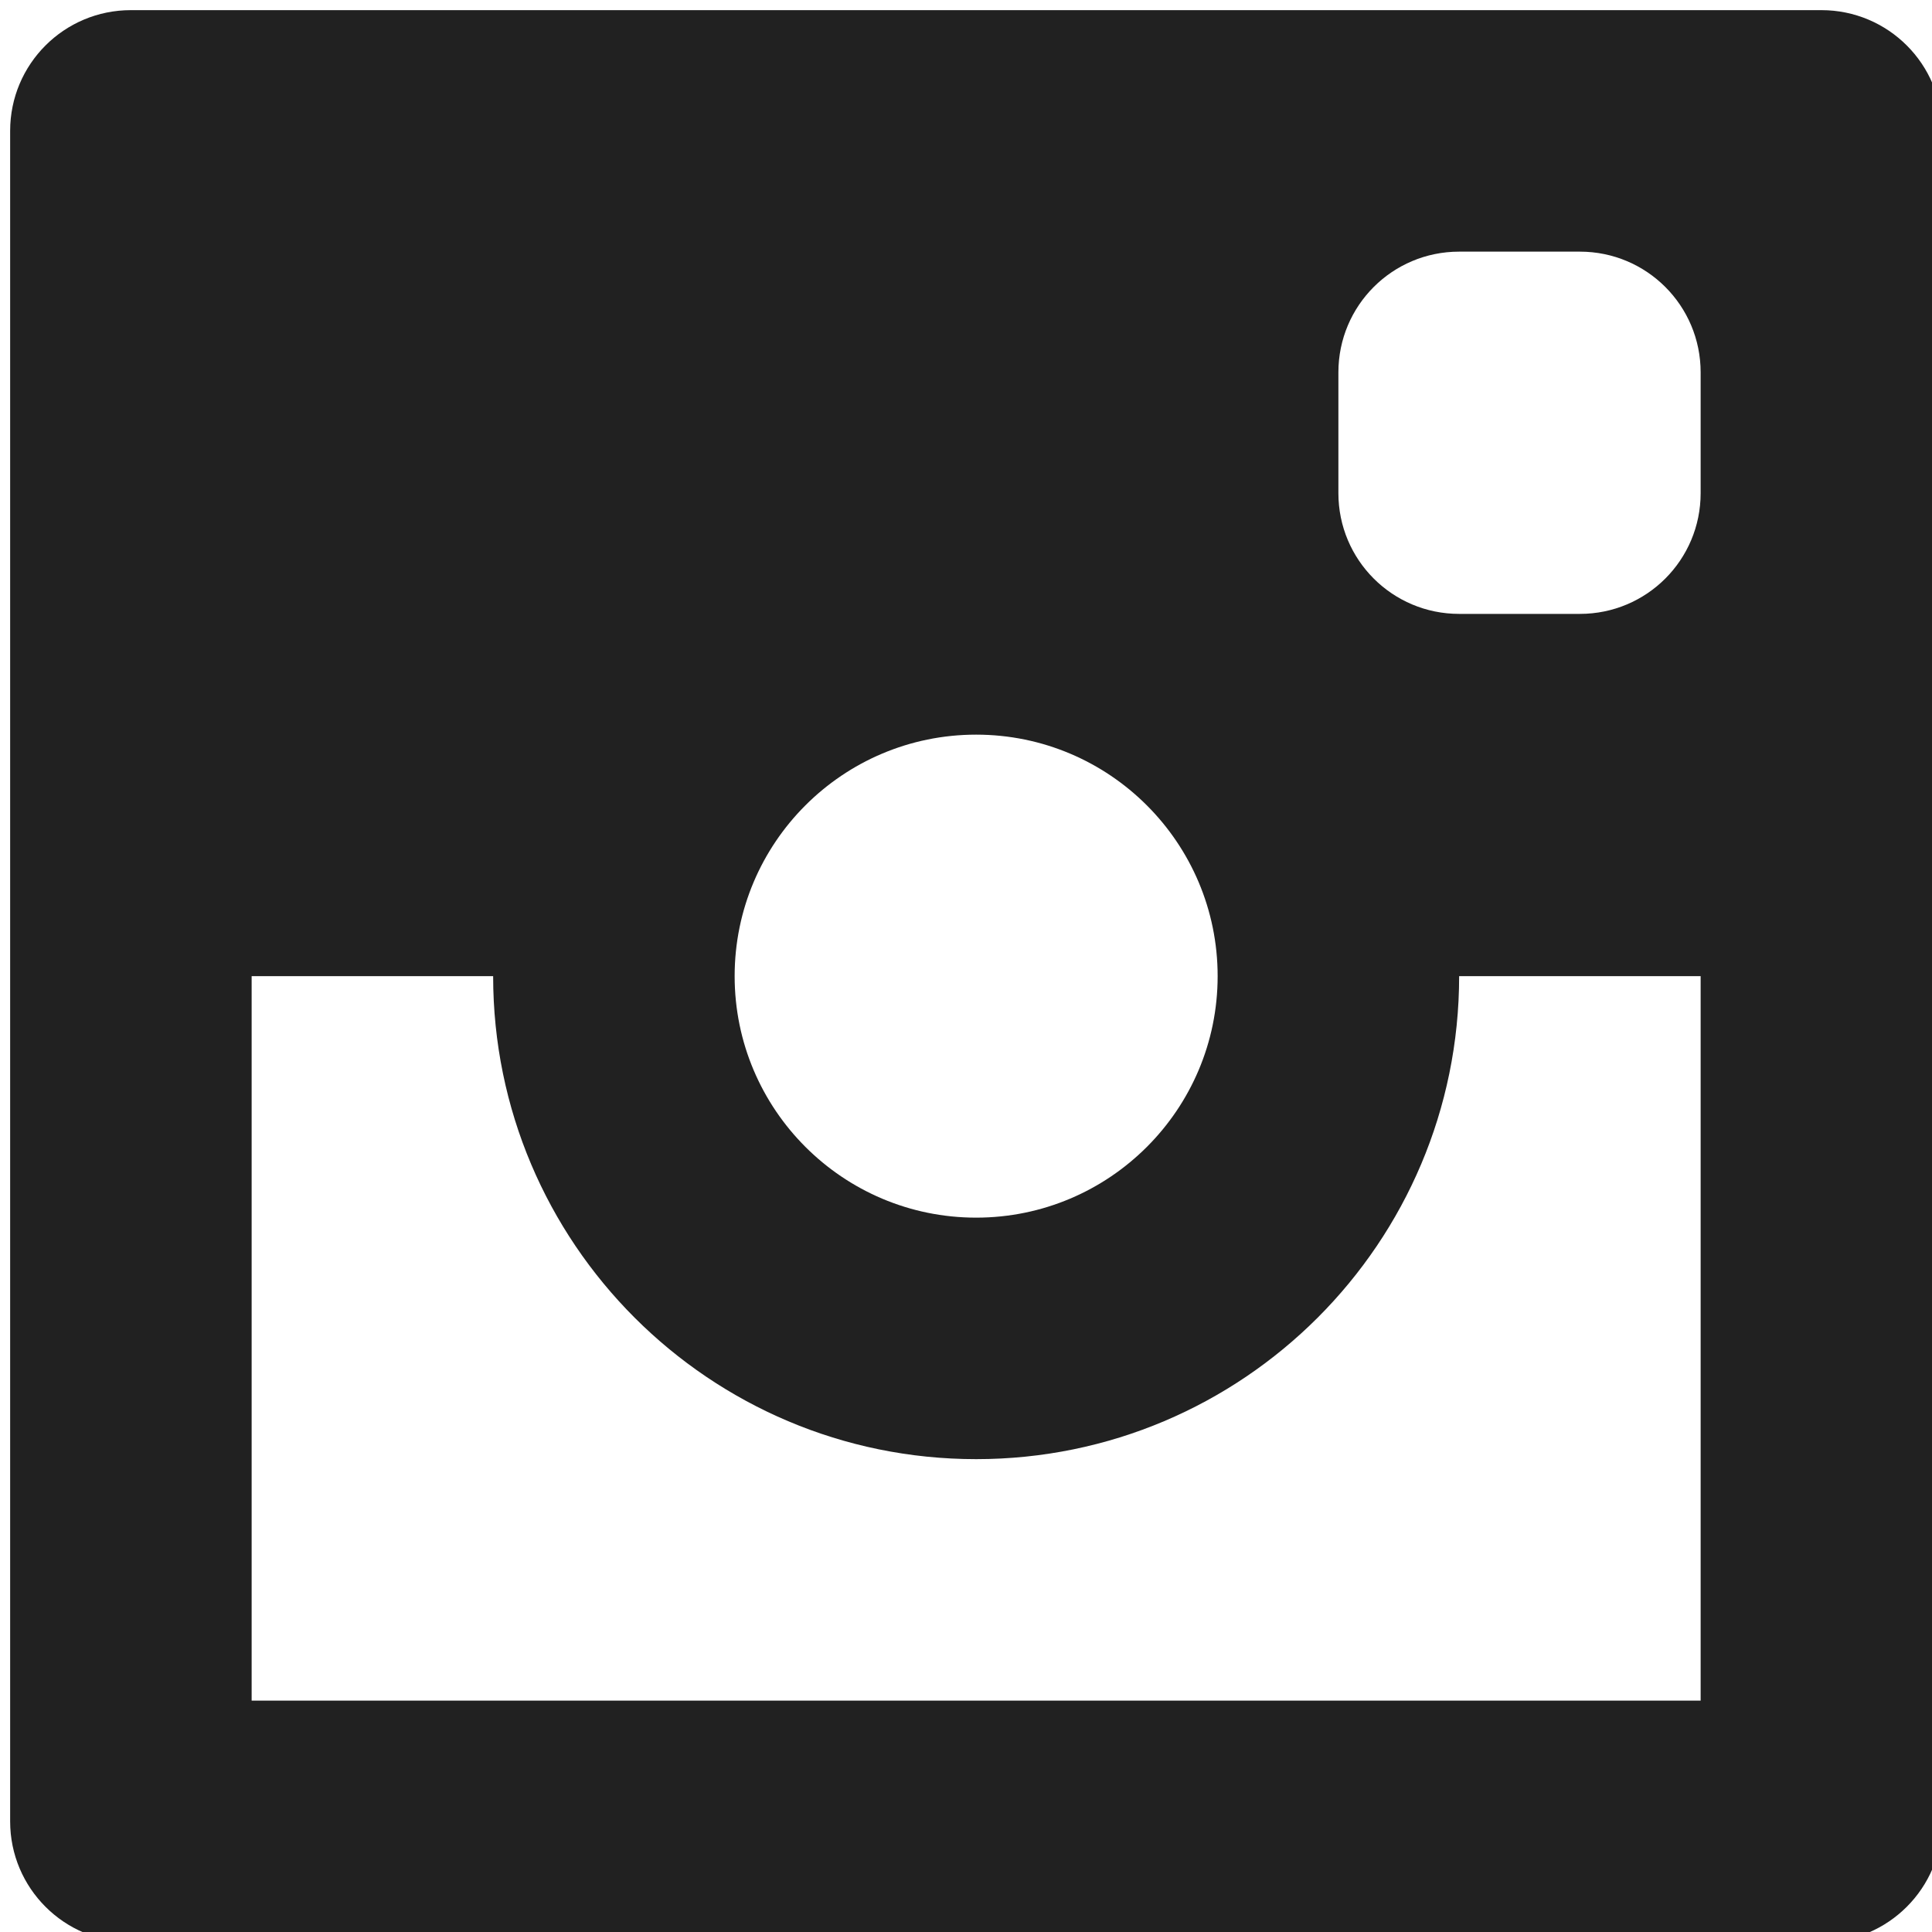 <?xml version="1.0" encoding="utf-8"?>
<!-- Generator: Adobe Illustrator 16.0.0, SVG Export Plug-In . SVG Version: 6.00 Build 0)  -->
<!DOCTYPE svg PUBLIC "-//W3C//DTD SVG 1.1//EN" "http://www.w3.org/Graphics/SVG/1.1/DTD/svg11.dtd">
<svg version="1.1" xmlns="http://www.w3.org/2000/svg" xmlns:xlink="http://www.w3.org/1999/xlink" x="0px" y="0px" width="16px"
	 height="16px" viewBox="0 0 16 16" enable-background="new 0 0 16 16" xml:space="preserve">
<g id="Background_xA0_Image_1_">
</g>
<g id="Row_5_1_">
</g>
<g id="Row_4_1_">
	<g id="instagram_2_">
		<g>
			<path fill="#212121" d="M15.084,0.084h-14c-0.553,0-1,0.447-1,1v14c0,0.552,0.447,1,1,1h14c0.553,0,1-0.448,1-1v-14
				C16.084,0.531,15.637,0.084,15.084,0.084z M8.084,6.084c1.104,0,2,0.896,2,2s-0.896,2-2,2s-2-0.896-2-2S6.979,6.084,8.084,6.084z
				 M14.084,14.084h-12v-6h2c0,2.209,1.791,4,4,4s4-1.791,4-4h2V14.084z M14.084,4.084c0,0.553-0.447,1-1,1h-1c-0.553,0-1-0.447-1-1
				v-1c0-0.553,0.447-1,1-1h1c0.553,0,1,0.447,1,1V4.084z"/>
		</g>
	</g>
</g>
<g id="Row_3_1_">
</g>
<g id="Row_2_1_">
</g>
<g id="Row_1_1_">
</g>
</svg>
